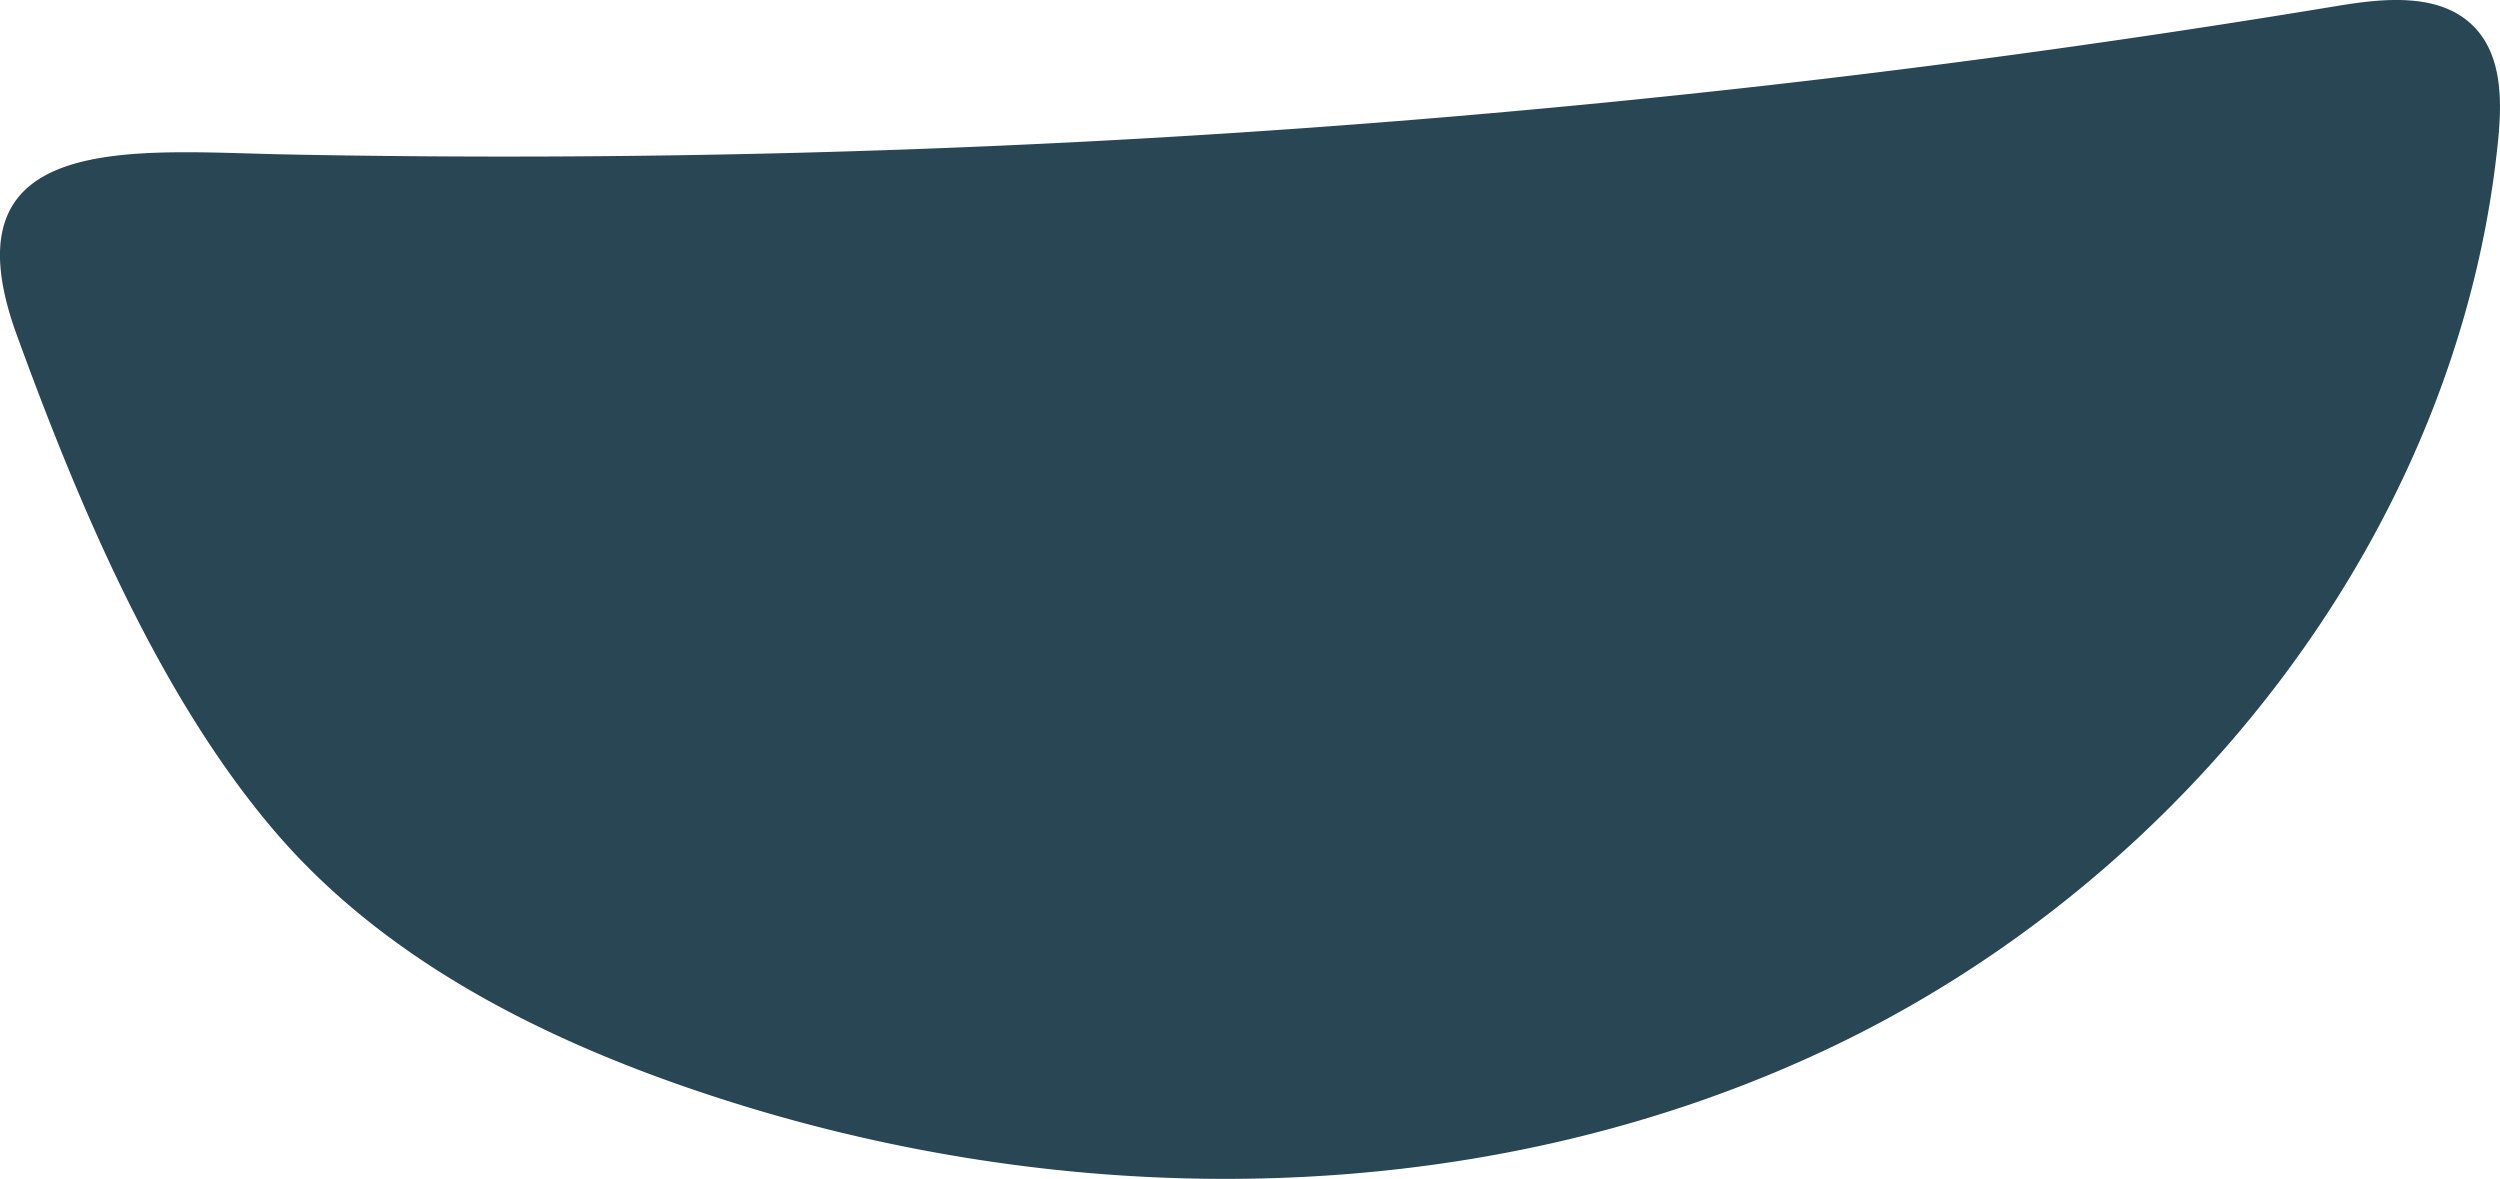 <svg xmlns="http://www.w3.org/2000/svg" width="103.419" height="48.767" viewBox="0 0 103.419 48.767">
  <path id="Path_252" data-name="Path 252" d="M144.915,453.873c4.453,5.19,10.783,8.428,17.254,10.639,15.3,5.227,32.685,5.178,47.26-1.822s25.822-21.355,27.429-37.445c.163-1.634.161-3.481-.975-4.668-1.381-1.444-3.705-1.213-5.676-.886a463.476,463.476,0,0,1-84.827,6.144c-6.3-.124-14.273-1.063-11.173,7.456C136.73,440.222,140.076,448.232,144.915,453.873Z" transform="translate(-133.517 -419.446)" fill="#284654"/>
</svg>

